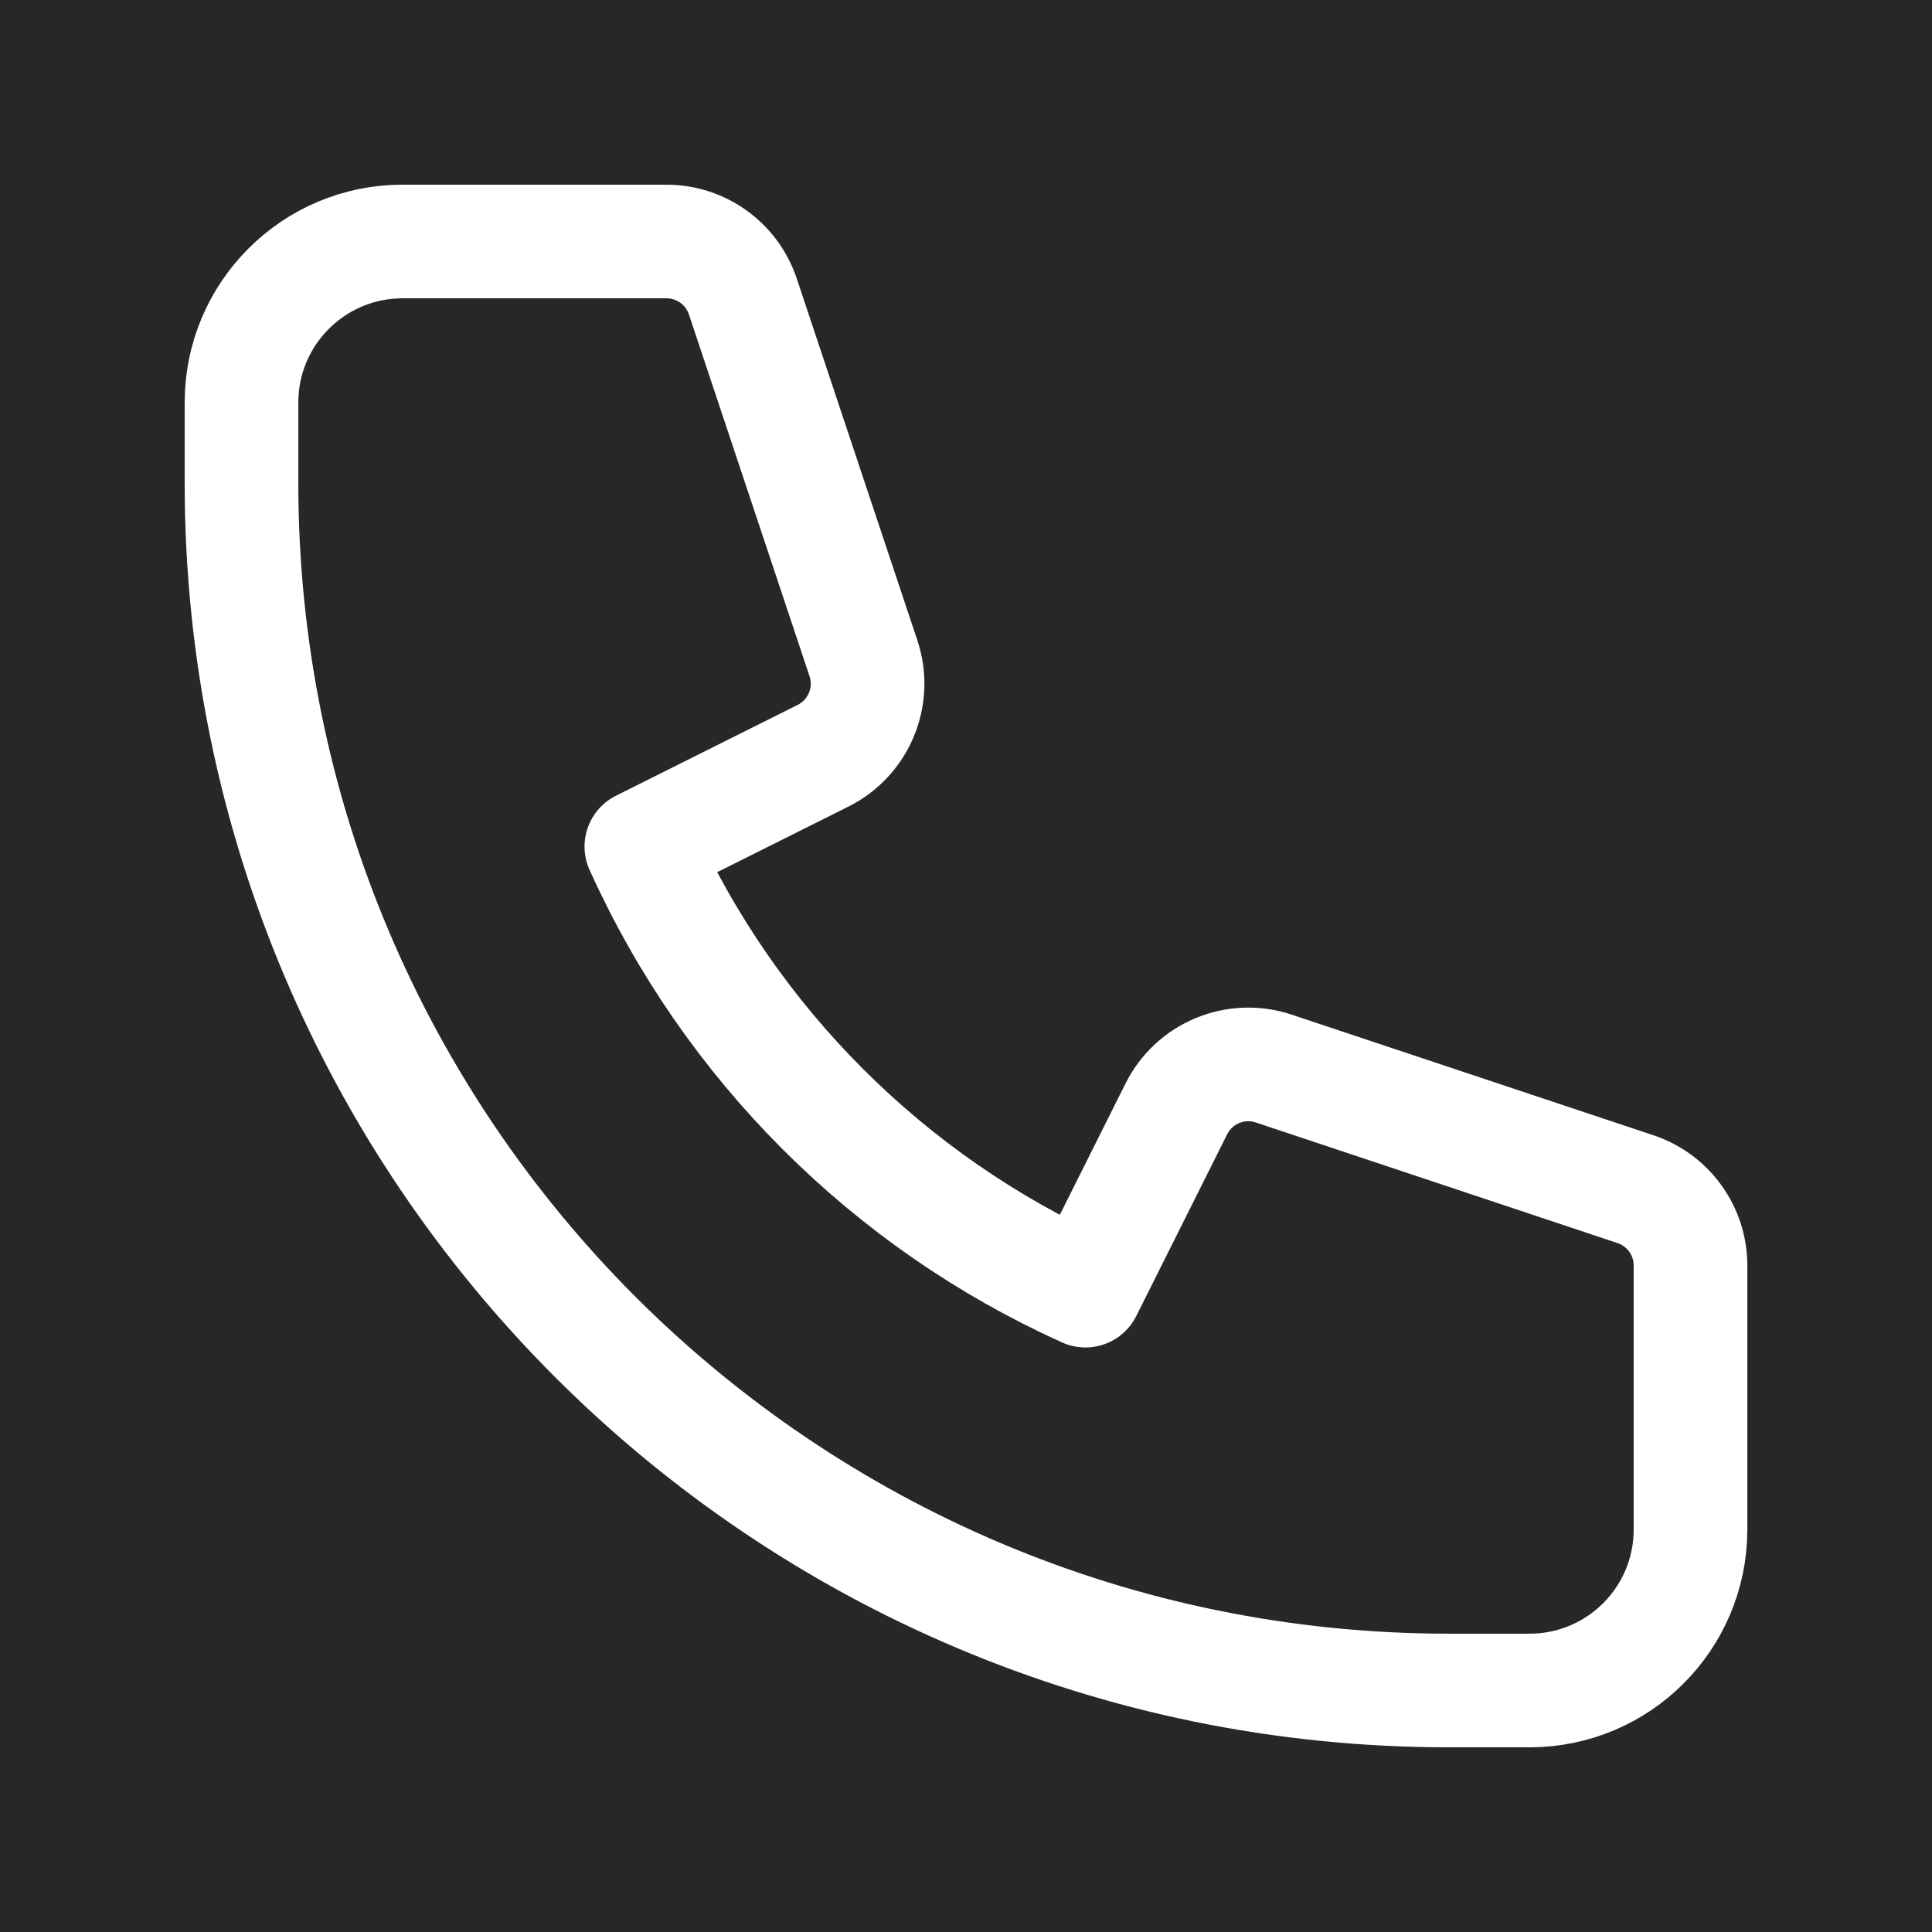 <svg width="34" height="34" viewBox="0 0 34 34" fill="none" xmlns="http://www.w3.org/2000/svg">
<rect width="34" height="34" fill="#E5E5E5"/>
<g clip-path="url(#clip0_7_2)">
<rect width="1920" height="5639" transform="translate(-346 -4860)" fill="#3F3F3F"/>
<circle cx="-51" cy="-525" r="534" fill="#252525"/>
<rect x="-346" y="-434" width="1920" height="1213" fill="#161616"/>
<rect x="-104" y="-221" width="1436" height="685" rx="33" fill="#202020"/>
<path d="M-104 -188C-104 -206.225 -89.225 -221 -71 -221H501V464H-71C-89.225 464 -104 449.225 -104 431V-188Z" fill="#272727"/>
<path d="M4.25 7.083C4.25 5.519 5.519 4.25 7.083 4.25H11.729C12.339 4.25 12.88 4.64 13.073 5.219L15.195 11.584C15.418 12.253 15.115 12.984 14.484 13.3L11.287 14.898C12.848 18.362 15.638 21.152 19.102 22.713L20.701 19.516C21.016 18.885 21.747 18.582 22.416 18.805L28.781 20.927C29.36 21.12 29.75 21.661 29.75 22.271V26.917C29.75 28.482 28.482 29.75 26.917 29.75H25.5C13.764 29.75 4.25 20.236 4.25 8.5V7.083Z" stroke="white" stroke-width="2" stroke-linecap="round" stroke-linejoin="round"/>
</g>
<defs>
<clipPath id="clip0_7_2">
<rect width="1920" height="5639" fill="white" transform="translate(-346 -4860)"/>
</clipPath>
</defs>
</svg>

